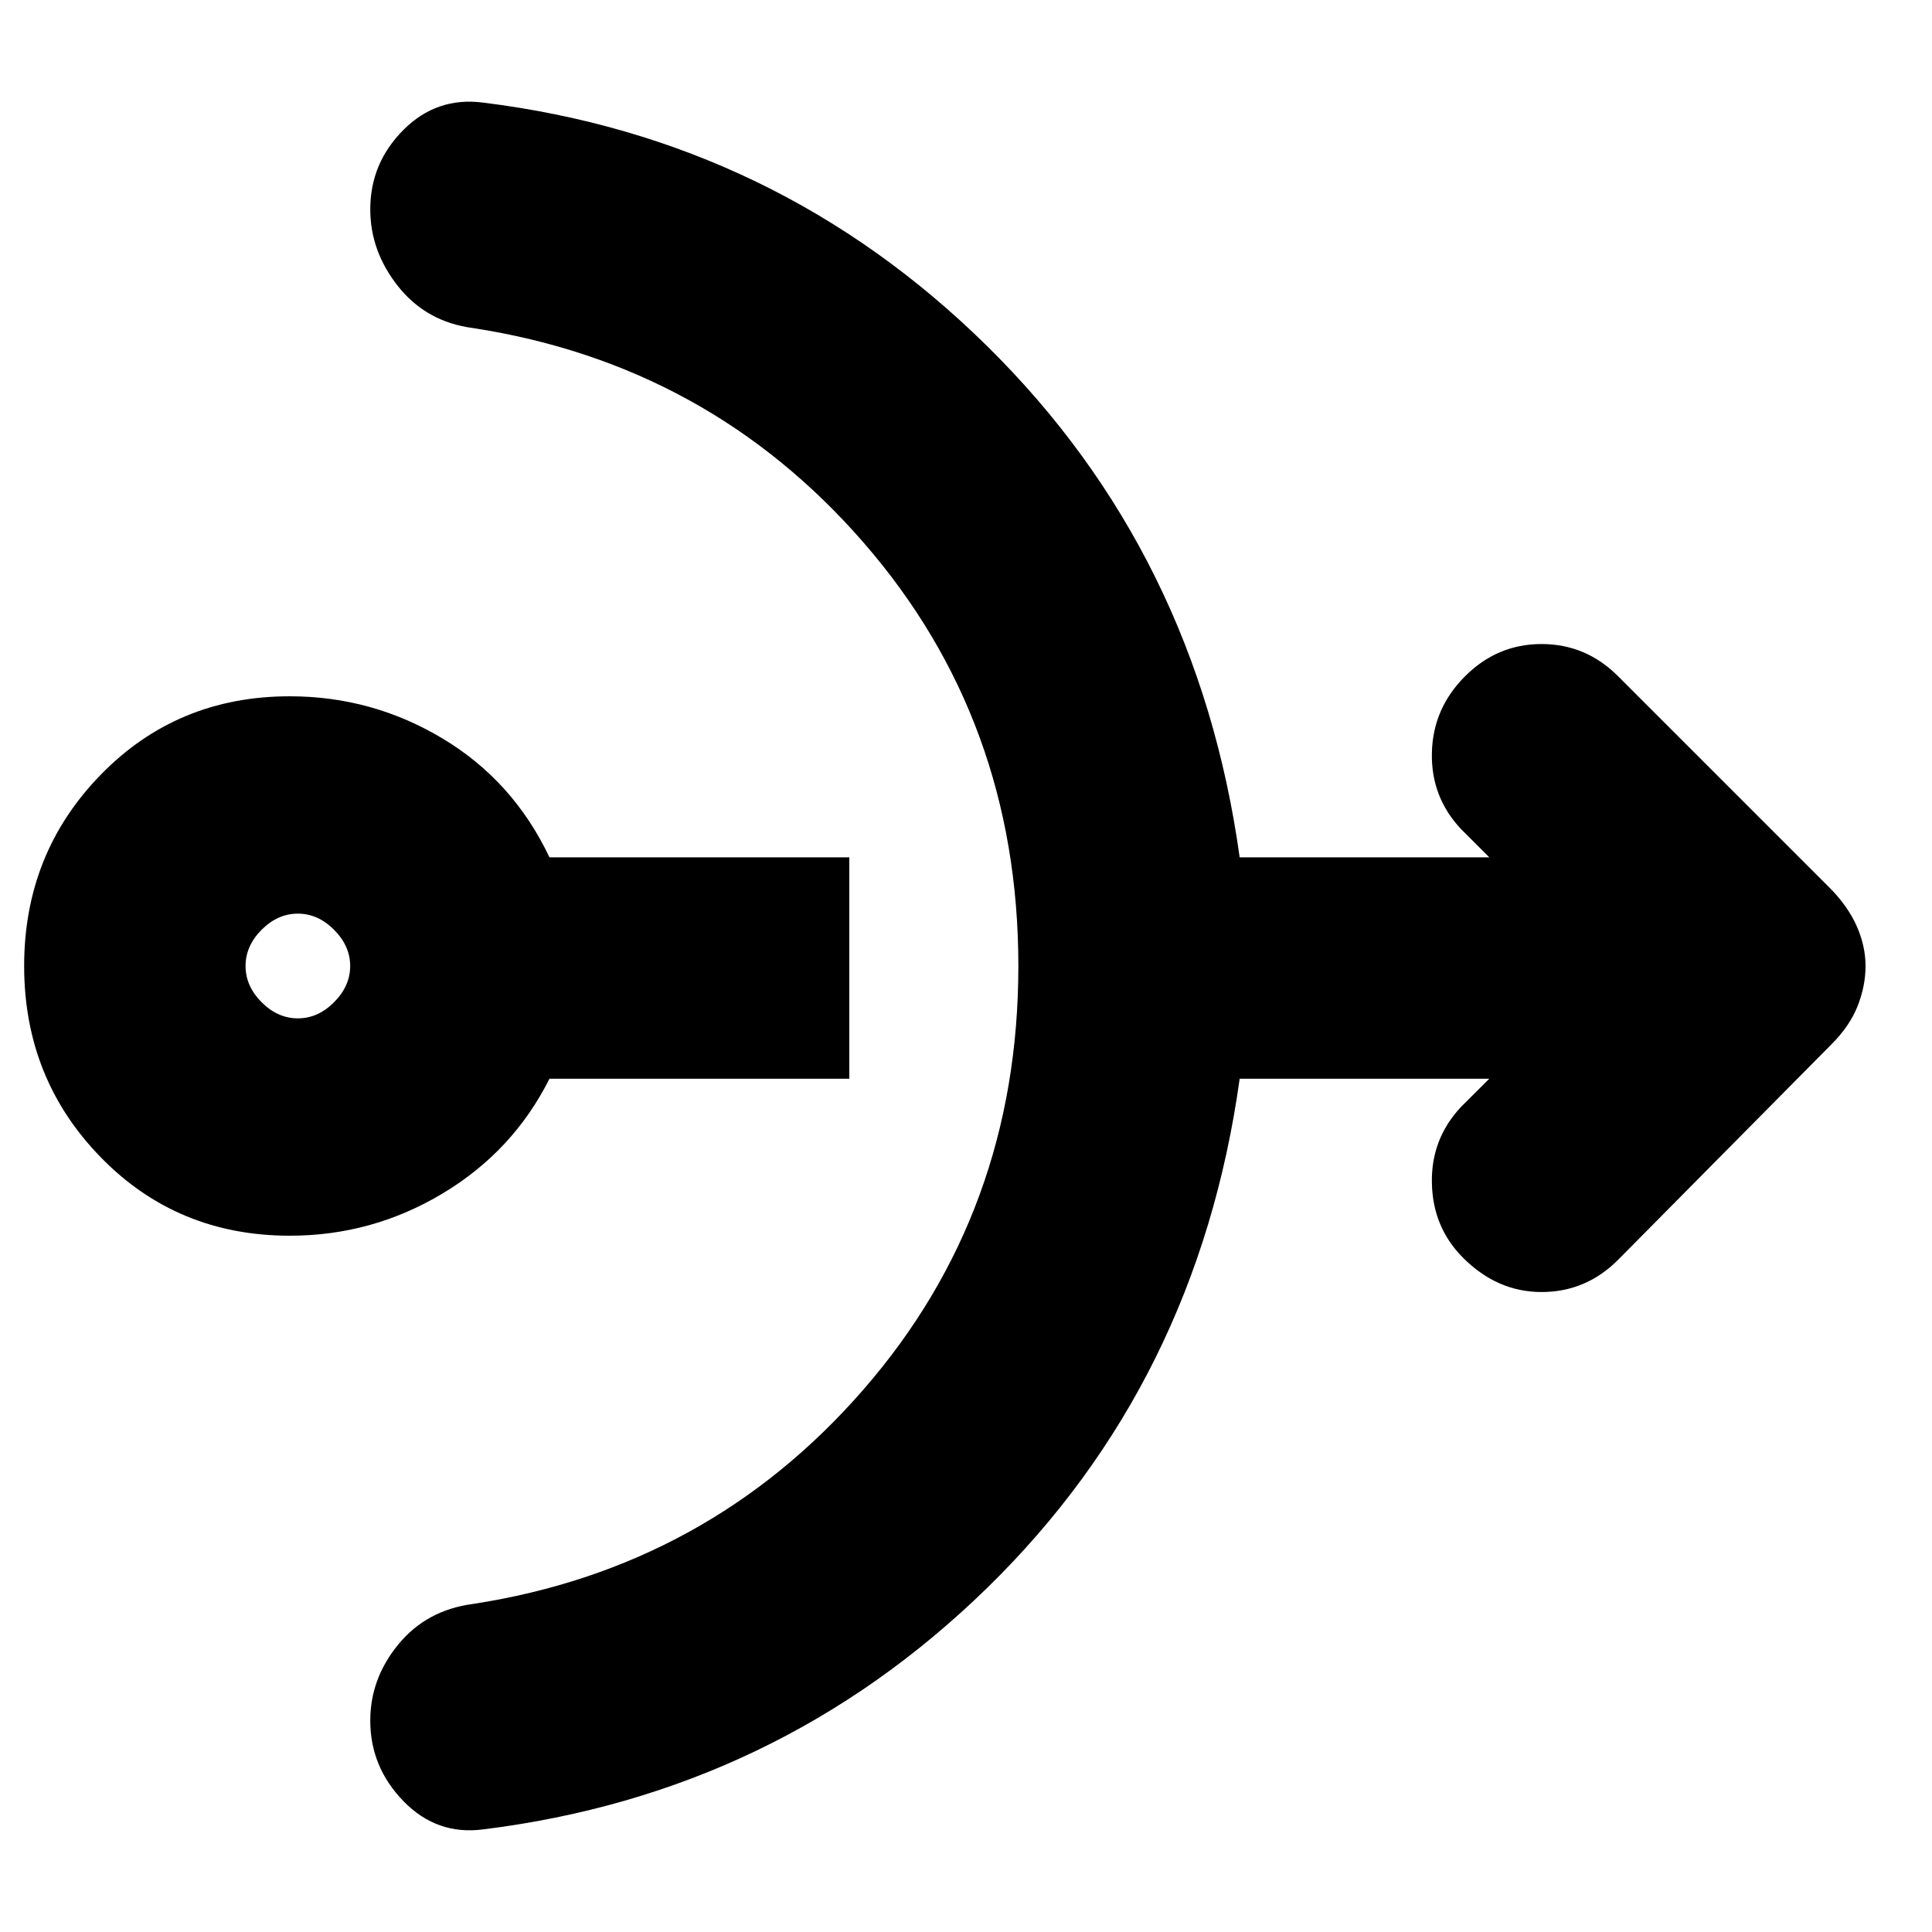 <svg xmlns="http://www.w3.org/2000/svg" height="20" width="20"><path d="M3 12.792Q1.833 12.792 1.042 11.979Q0.25 11.167 0.25 10Q0.25 8.833 1.042 8.021Q1.833 7.208 3 7.208Q3.854 7.208 4.583 7.646Q5.312 8.083 5.688 8.875H8.792V11.167H5.688Q5.312 11.917 4.583 12.354Q3.854 12.792 3 12.792ZM3.083 10.542Q3.292 10.542 3.458 10.375Q3.625 10.208 3.625 10Q3.625 9.792 3.458 9.625Q3.292 9.458 3.083 9.458Q2.875 9.458 2.708 9.625Q2.542 9.792 2.542 10Q2.542 10.208 2.708 10.375Q2.875 10.542 3.083 10.542ZM5 18.938Q4.521 19 4.177 18.646Q3.833 18.292 3.833 17.812Q3.833 17.375 4.125 17.021Q4.417 16.667 4.896 16.604Q7.333 16.229 8.938 14.385Q10.542 12.542 10.542 10Q10.542 7.458 8.938 5.615Q7.333 3.771 4.896 3.396Q4.417 3.333 4.125 2.969Q3.833 2.604 3.833 2.167Q3.833 1.688 4.177 1.344Q4.521 1 5 1.062Q8.042 1.438 10.219 3.583Q12.396 5.729 12.833 8.875H15.417L15.125 8.583Q14.812 8.25 14.823 7.792Q14.833 7.333 15.167 7Q15.5 6.667 15.958 6.667Q16.417 6.667 16.75 7L18.938 9.188Q19.125 9.375 19.219 9.583Q19.312 9.792 19.312 10Q19.312 10.208 19.229 10.417Q19.146 10.625 18.958 10.812L16.75 13.042Q16.417 13.375 15.958 13.375Q15.5 13.375 15.146 13.021Q14.833 12.708 14.823 12.25Q14.812 11.792 15.125 11.458L15.417 11.167H12.833Q12.396 14.312 10.219 16.438Q8.042 18.562 5 18.938Z"/></svg>